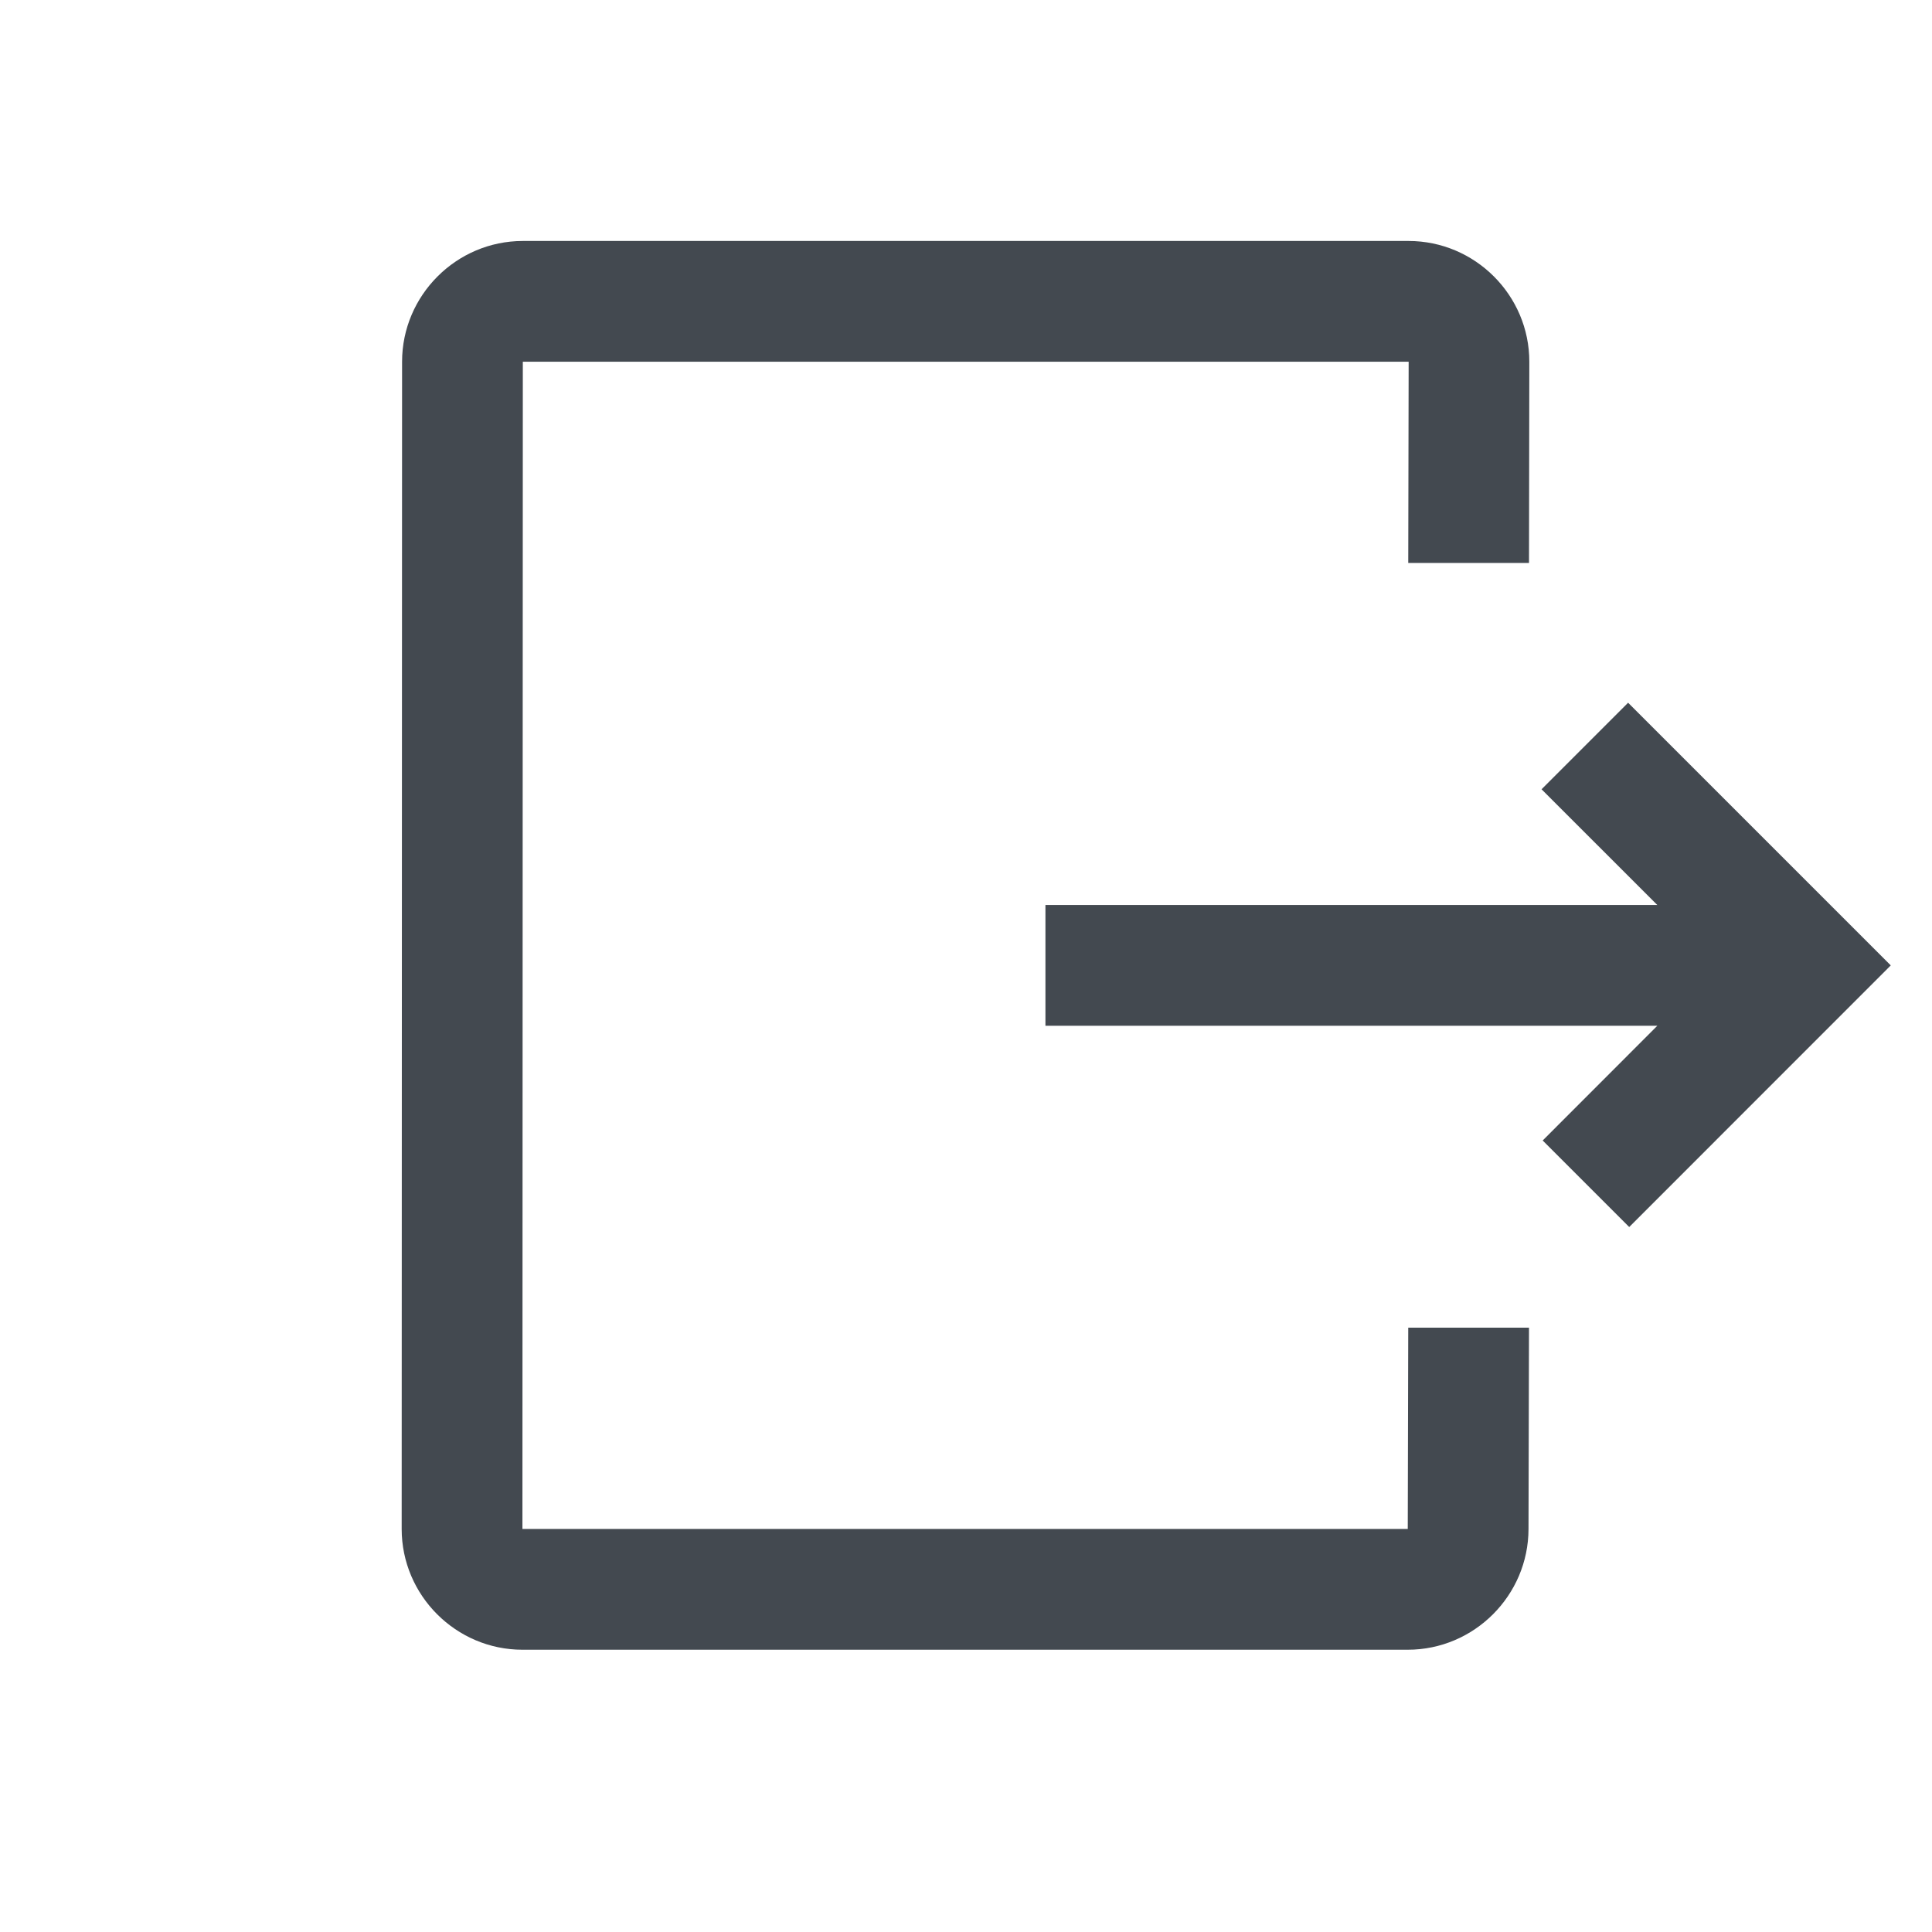 <svg version="1.1" id="Слой_1" xmlns="http://www.w3.org/2000/svg" xmlns:xlink="http://www.w3.org/1999/xlink" x="0px" y="0px"
	 width="680.314px" height="680.314px" viewBox="0 0 680.314 680.314" enable-background="new 0 0 680.314 680.314"
	 xml:space="preserve">
    <g>
        <polygon fill-rule="evenodd" clip-rule="evenodd" fill="#434950" points="368.128,361.204 583.59,361.204 543.225,401.599 
            573.697,432.071 665.795,339.945 573.3,247.451 542.827,277.923 583.59,318.685 368.128,318.685 	"/>
        <path fill-rule="evenodd" clip-rule="evenodd" fill="#434950" d="M184.103,84.855h311.896c23.414,0,42.548,19.134,42.52,42.548
            l-0.113,70.838h-42.52l0.142-70.866H184.103l-0.142,411.024h311.754l0.17-70.895h42.52l-0.17,70.895
            c-0.028,23.385-19.134,42.52-42.52,42.52H183.961c-23.386,0-42.52-19.135-42.52-42.52l0.142-411.024
            C141.583,103.989,160.717,84.855,184.103,84.855L184.103,84.855z"/>
    </g>
</svg>